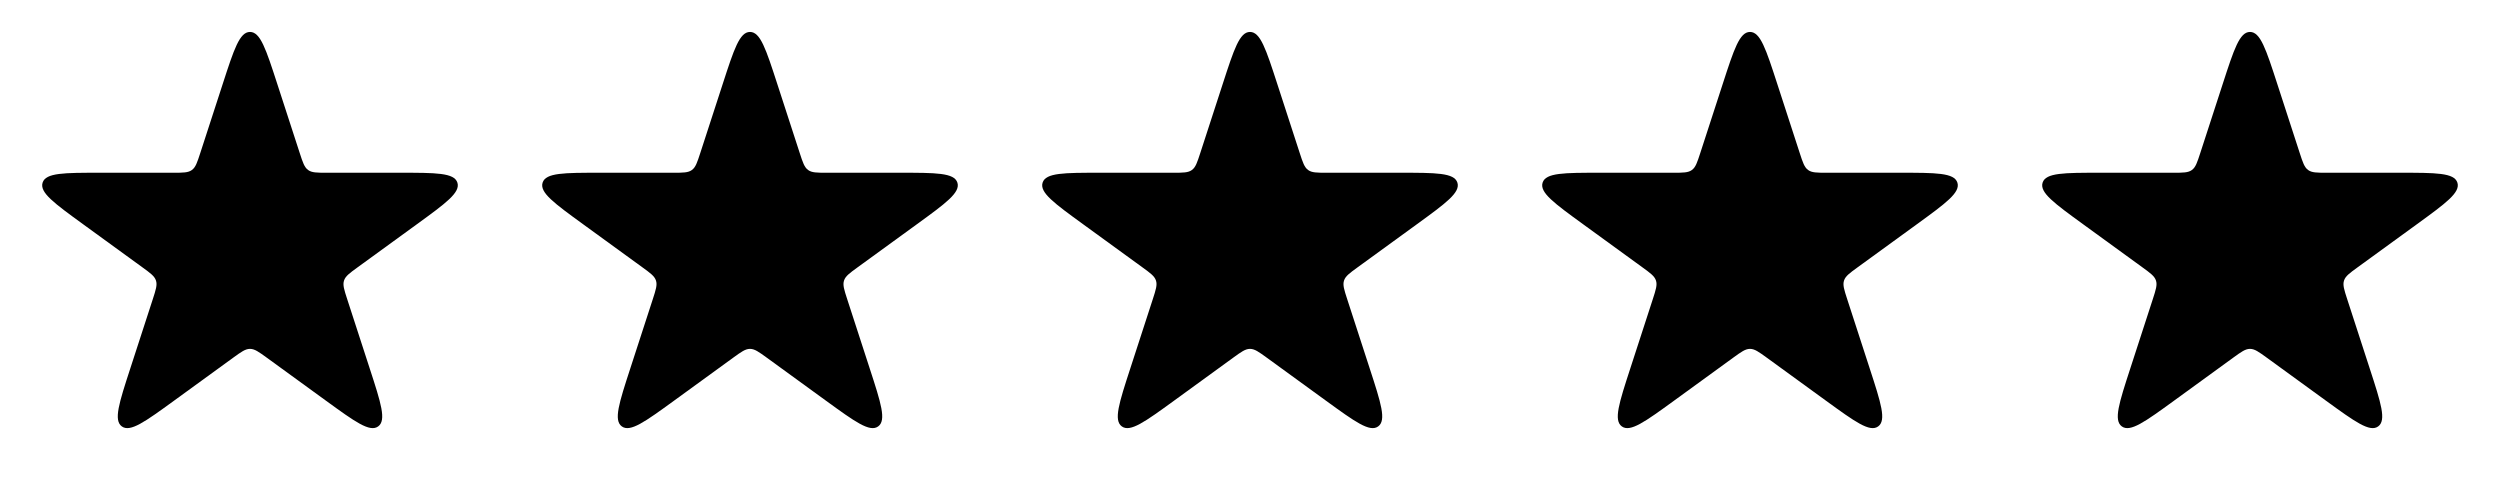 <svg width="175" height="35" viewBox="0 0 175 35" fill="none" xmlns="http://www.w3.org/2000/svg">
<path d="M15.598 5.854C16.382 3.442 16.773 2.236 17.5 2.236C18.227 2.236 18.618 3.442 19.402 5.854L20.98 10.71C21.197 11.377 21.305 11.71 21.568 11.901C21.831 12.092 22.181 12.092 22.882 12.092L27.988 12.092C30.524 12.092 31.792 12.092 32.017 12.783C32.241 13.474 31.215 14.22 29.164 15.71L25.033 18.712C24.466 19.123 24.182 19.329 24.082 19.639C23.981 19.948 24.09 20.281 24.306 20.948L25.884 25.804C26.668 28.216 27.06 29.422 26.472 29.849C25.884 30.276 24.858 29.53 22.806 28.04L18.676 25.038C18.108 24.627 17.825 24.421 17.5 24.421C17.175 24.421 16.892 24.627 16.324 25.038L12.194 28.04C10.142 29.53 9.116 30.276 8.528 29.849C7.94 29.422 8.332 28.216 9.116 25.804L10.694 20.948C10.91 20.281 11.019 19.948 10.918 19.639C10.818 19.329 10.534 19.123 9.967 18.712L5.836 15.71C3.785 14.22 2.759 13.474 2.983 12.783C3.208 12.092 4.476 12.092 7.012 12.092L12.118 12.092C12.819 12.092 13.169 12.092 13.432 11.901C13.695 11.71 13.803 11.377 14.02 10.71L15.598 5.854Z" fill="black"/>
<path d="M85.598 5.854C86.382 3.442 86.773 2.236 87.5 2.236C88.227 2.236 88.618 3.442 89.402 5.854L90.98 10.71C91.197 11.377 91.305 11.71 91.568 11.901C91.831 12.092 92.181 12.092 92.882 12.092L97.988 12.092C100.524 12.092 101.792 12.092 102.017 12.783C102.241 13.474 101.215 14.22 99.164 15.71L95.033 18.712C94.466 19.123 94.182 19.329 94.082 19.639C93.981 19.948 94.09 20.281 94.306 20.948L95.884 25.804C96.668 28.216 97.06 29.422 96.472 29.849C95.884 30.276 94.858 29.53 92.806 28.04L88.676 25.038C88.109 24.627 87.825 24.421 87.5 24.421C87.175 24.421 86.891 24.627 86.324 25.038L82.194 28.04C80.142 29.53 79.116 30.276 78.528 29.849C77.94 29.422 78.332 28.216 79.116 25.804L80.694 20.948C80.91 20.281 81.019 19.948 80.918 19.639C80.818 19.329 80.534 19.123 79.967 18.712L75.836 15.71C73.784 14.22 72.759 13.474 72.983 12.783C73.208 12.092 74.476 12.092 77.012 12.092L82.118 12.092C82.819 12.092 83.169 12.092 83.432 11.901C83.695 11.71 83.803 11.377 84.02 10.71L85.598 5.854Z" fill="black"/>
<path d="M50.598 5.854C51.382 3.442 51.773 2.236 52.5 2.236C53.227 2.236 53.618 3.442 54.402 5.854L55.98 10.71C56.197 11.377 56.305 11.71 56.568 11.901C56.831 12.092 57.181 12.092 57.882 12.092L62.988 12.092C65.524 12.092 66.792 12.092 67.017 12.783C67.241 13.474 66.216 14.22 64.164 15.71L60.033 18.712C59.466 19.123 59.182 19.329 59.082 19.639C58.981 19.948 59.09 20.281 59.306 20.948L60.884 25.804C61.668 28.216 62.06 29.422 61.472 29.849C60.884 30.276 59.858 29.53 57.806 28.04L53.676 25.038C53.108 24.627 52.825 24.421 52.5 24.421C52.175 24.421 51.892 24.627 51.324 25.038L47.194 28.04C45.142 29.53 44.116 30.276 43.528 29.849C42.94 29.422 43.332 28.216 44.116 25.804L45.694 20.948C45.91 20.281 46.019 19.948 45.918 19.639C45.818 19.329 45.534 19.123 44.967 18.712L40.836 15.71C38.785 14.22 37.759 13.474 37.983 12.783C38.208 12.092 39.476 12.092 42.012 12.092L47.118 12.092C47.819 12.092 48.169 12.092 48.432 11.901C48.695 11.71 48.803 11.377 49.02 10.71L50.598 5.854Z" fill="black"/>
<path d="M120.598 5.854C121.382 3.442 121.773 2.236 122.5 2.236C123.227 2.236 123.618 3.442 124.402 5.854L125.98 10.71C126.197 11.377 126.305 11.71 126.568 11.901C126.831 12.092 127.181 12.092 127.882 12.092L132.988 12.092C135.524 12.092 136.792 12.092 137.017 12.783C137.241 13.474 136.215 14.22 134.164 15.71L130.033 18.712C129.466 19.123 129.182 19.329 129.082 19.639C128.981 19.948 129.09 20.281 129.306 20.948L130.884 25.804C131.668 28.216 132.06 29.422 131.472 29.849C130.884 30.276 129.858 29.53 127.806 28.04L123.676 25.038C123.108 24.627 122.825 24.421 122.5 24.421C122.175 24.421 121.892 24.627 121.324 25.038L117.194 28.04C115.142 29.53 114.116 30.276 113.528 29.849C112.94 29.422 113.332 28.216 114.116 25.804L115.694 20.948C115.91 20.281 116.019 19.948 115.918 19.639C115.818 19.329 115.534 19.123 114.967 18.712L110.836 15.71C108.785 14.22 107.759 13.474 107.983 12.783C108.208 12.092 109.476 12.092 112.012 12.092L117.118 12.092C117.819 12.092 118.169 12.092 118.432 11.901C118.695 11.71 118.803 11.377 119.02 10.71L120.598 5.854Z" fill="black"/>
<path d="M155.598 5.854C156.382 3.442 156.773 2.236 157.5 2.236C158.227 2.236 158.618 3.442 159.402 5.854L160.98 10.71C161.197 11.377 161.305 11.71 161.568 11.901C161.831 12.092 162.181 12.092 162.882 12.092L167.988 12.092C170.524 12.092 171.792 12.092 172.017 12.783C172.241 13.474 171.215 14.22 169.164 15.71L165.033 18.712C164.466 19.123 164.182 19.329 164.082 19.639C163.981 19.948 164.09 20.281 164.306 20.948L165.884 25.804C166.668 28.216 167.06 29.422 166.472 29.849C165.884 30.276 164.858 29.53 162.806 28.04L158.676 25.038C158.108 24.627 157.825 24.421 157.5 24.421C157.175 24.421 156.892 24.627 156.324 25.038L152.194 28.04C150.142 29.53 149.116 30.276 148.528 29.849C147.94 29.422 148.332 28.216 149.116 25.804L150.694 20.948C150.91 20.281 151.019 19.948 150.918 19.639C150.818 19.329 150.534 19.123 149.967 18.712L145.836 15.71C143.785 14.22 142.759 13.474 142.983 12.783C143.208 12.092 144.476 12.092 147.012 12.092L152.118 12.092C152.819 12.092 153.169 12.092 153.432 11.901C153.695 11.71 153.803 11.377 154.02 10.71L155.598 5.854Z" fill="black"/>
</svg>
